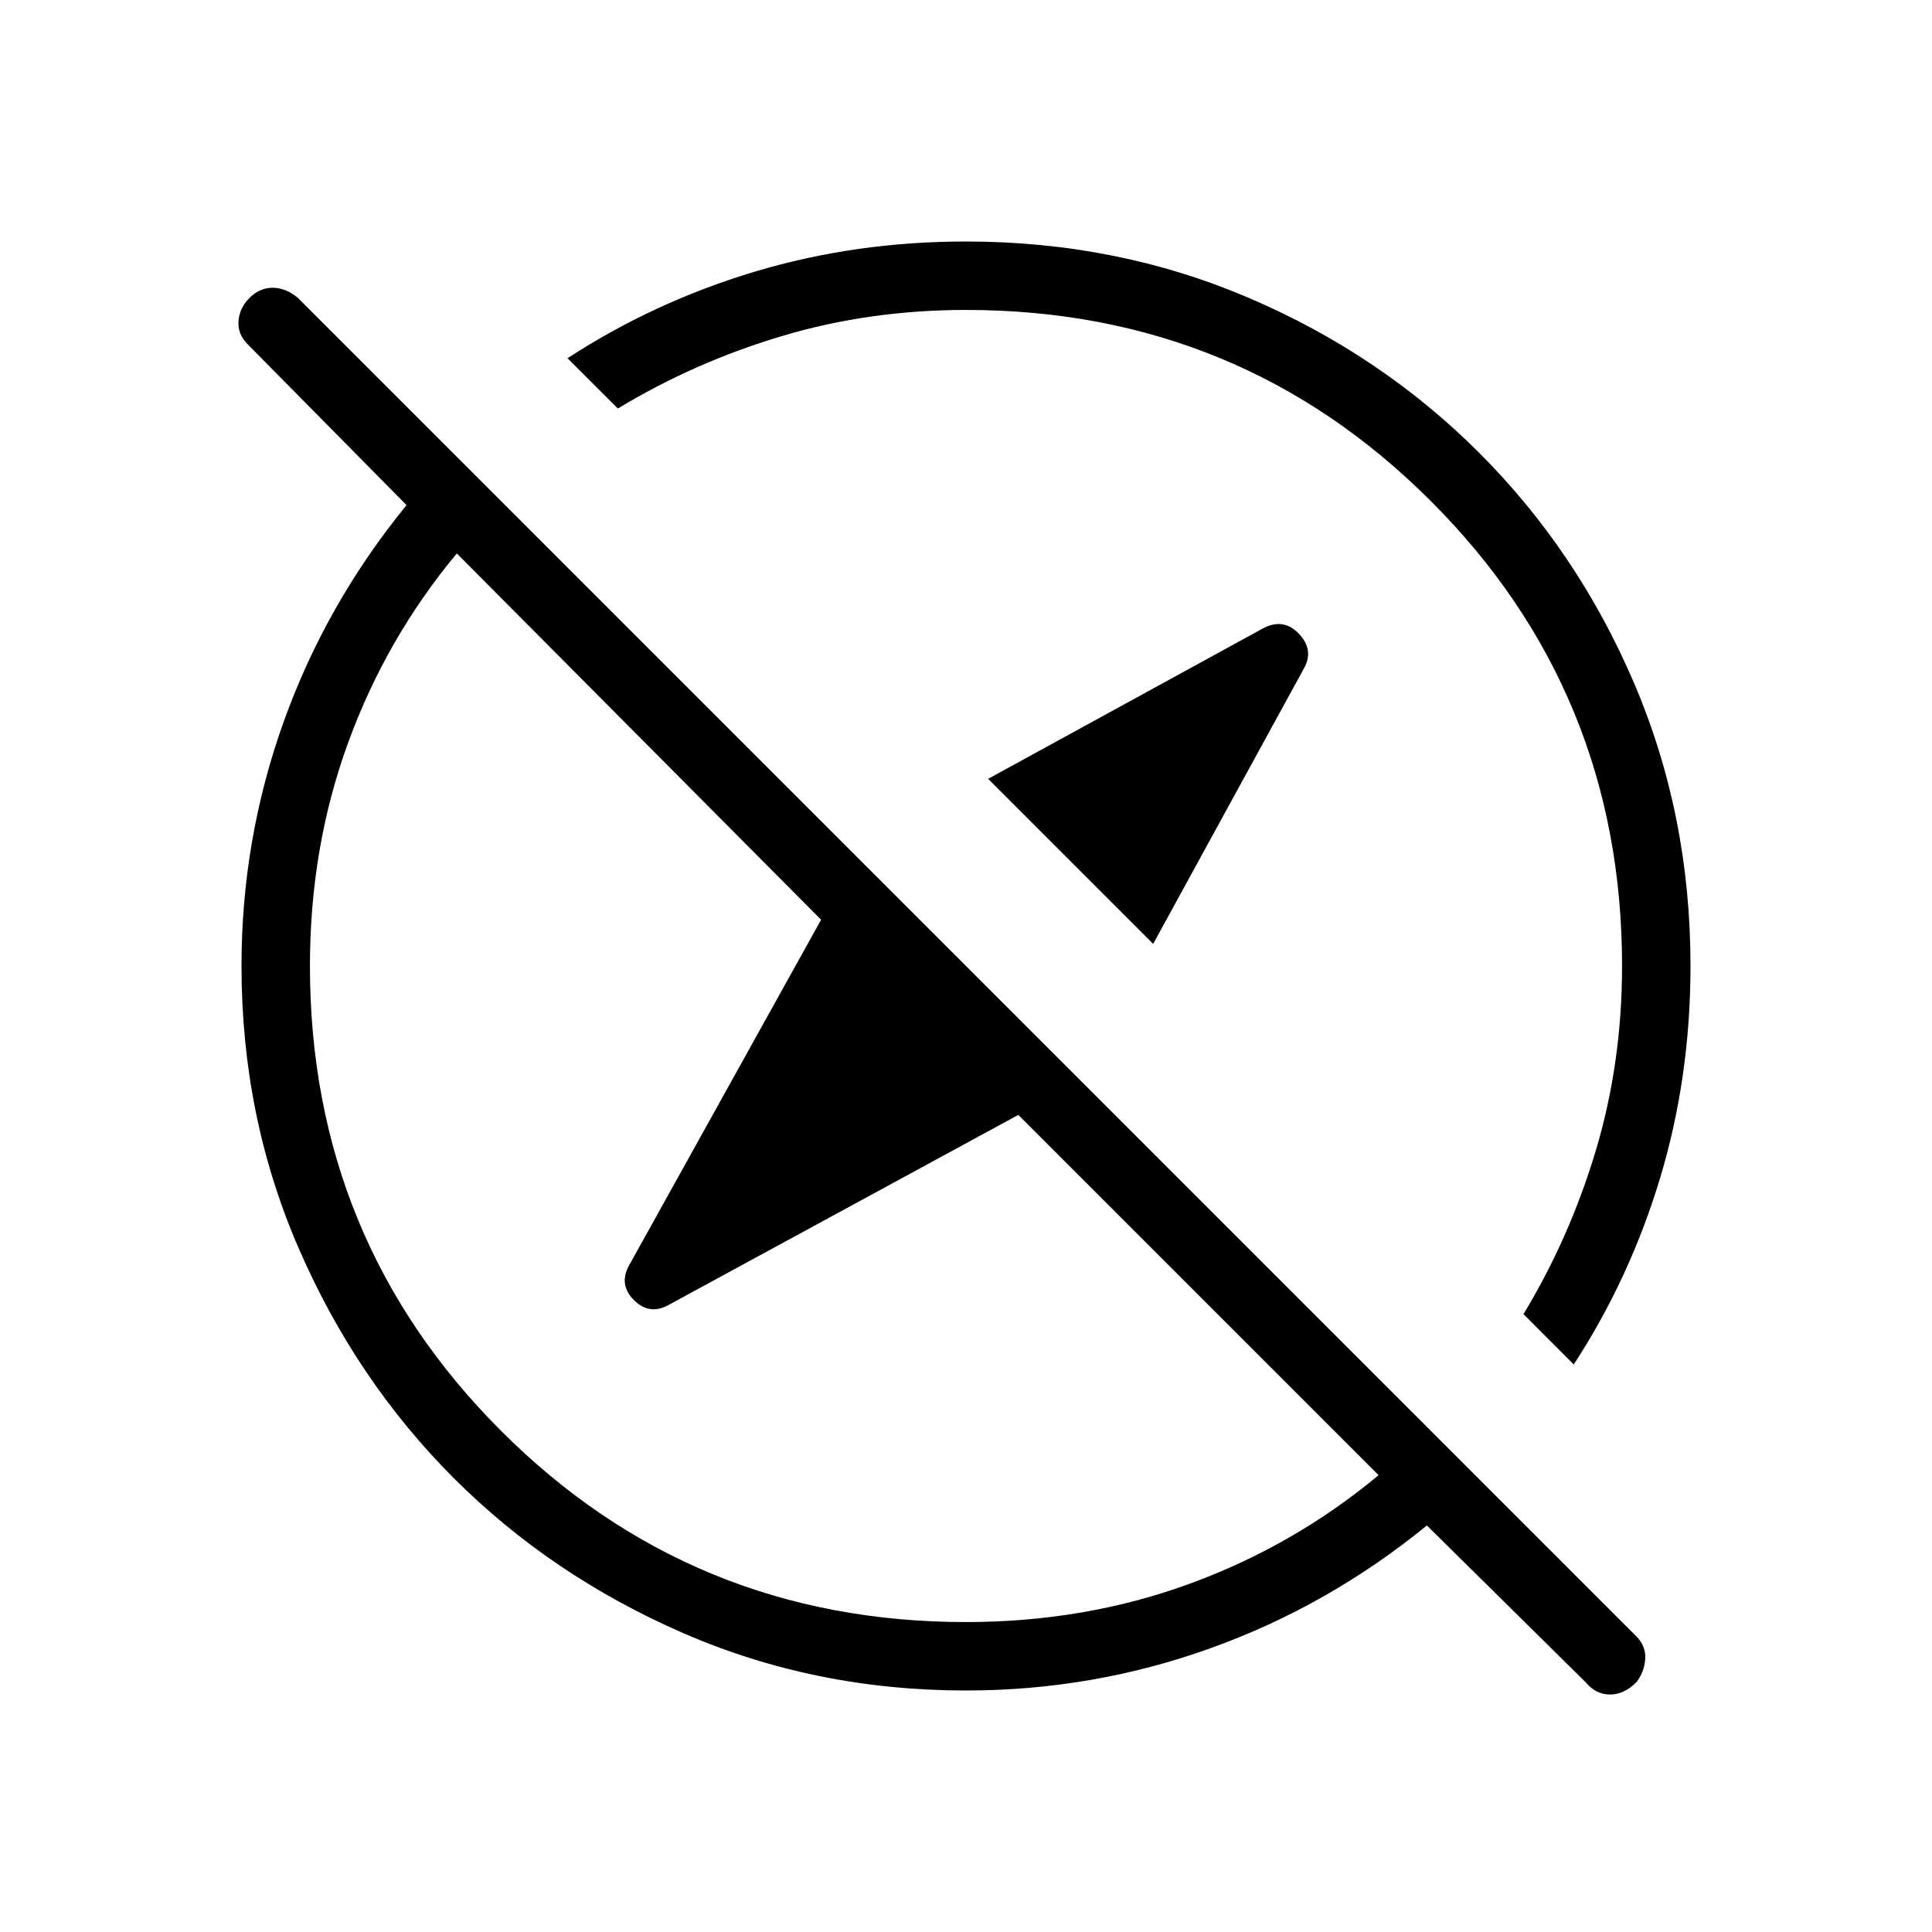 <svg xmlns="http://www.w3.org/2000/svg" height="40" width="40"><path d="m23.875 19.542-3.417-3.417L26.167 13q.416-.208.729.125.312.333.104.708Zm8.958 15.291-3.291-3.25q-2.042 1.667-4.48 2.542Q22.625 35 20 35q-3.125 0-5.854-1.188-2.729-1.187-4.75-3.208t-3.208-4.75Q5 23.125 5 20q0-2.625.875-5.062.875-2.438 2.542-4.48L5.125 7.125q-.208-.208-.187-.479.02-.271.229-.479.208-.209.479-.209t.521.209l27.708 27.708q.208.208.187.479-.02.271-.187.479-.25.25-.542.25-.291 0-.5-.25Zm-.25-6.583-1.041-1.042q.958-1.583 1.5-3.396.541-1.812.541-3.812 0-5.667-3.958-9.625T20 6.417q-2 0-3.812.541-1.813.542-3.396 1.5L11.75 7.417q1.792-1.167 3.875-1.792T20 5q3.125 0 5.854 1.167 2.729 1.166 4.771 3.208 2.042 2.042 3.208 4.771Q35 16.875 35 20q0 2.292-.625 4.375t-1.792 3.875ZM22.167 17.833ZM19 21Zm1 12.583q2.458 0 4.625-.791 2.167-.792 3.917-2.25l-7.459-7.459L13.875 27q-.417.25-.75-.083-.333-.334-.083-.75L17 19.042l-7.542-7.584Q8 13.208 7.208 15.375 6.417 17.542 6.417 20q0 5.667 3.958 9.625T20 33.583Z"/></svg>